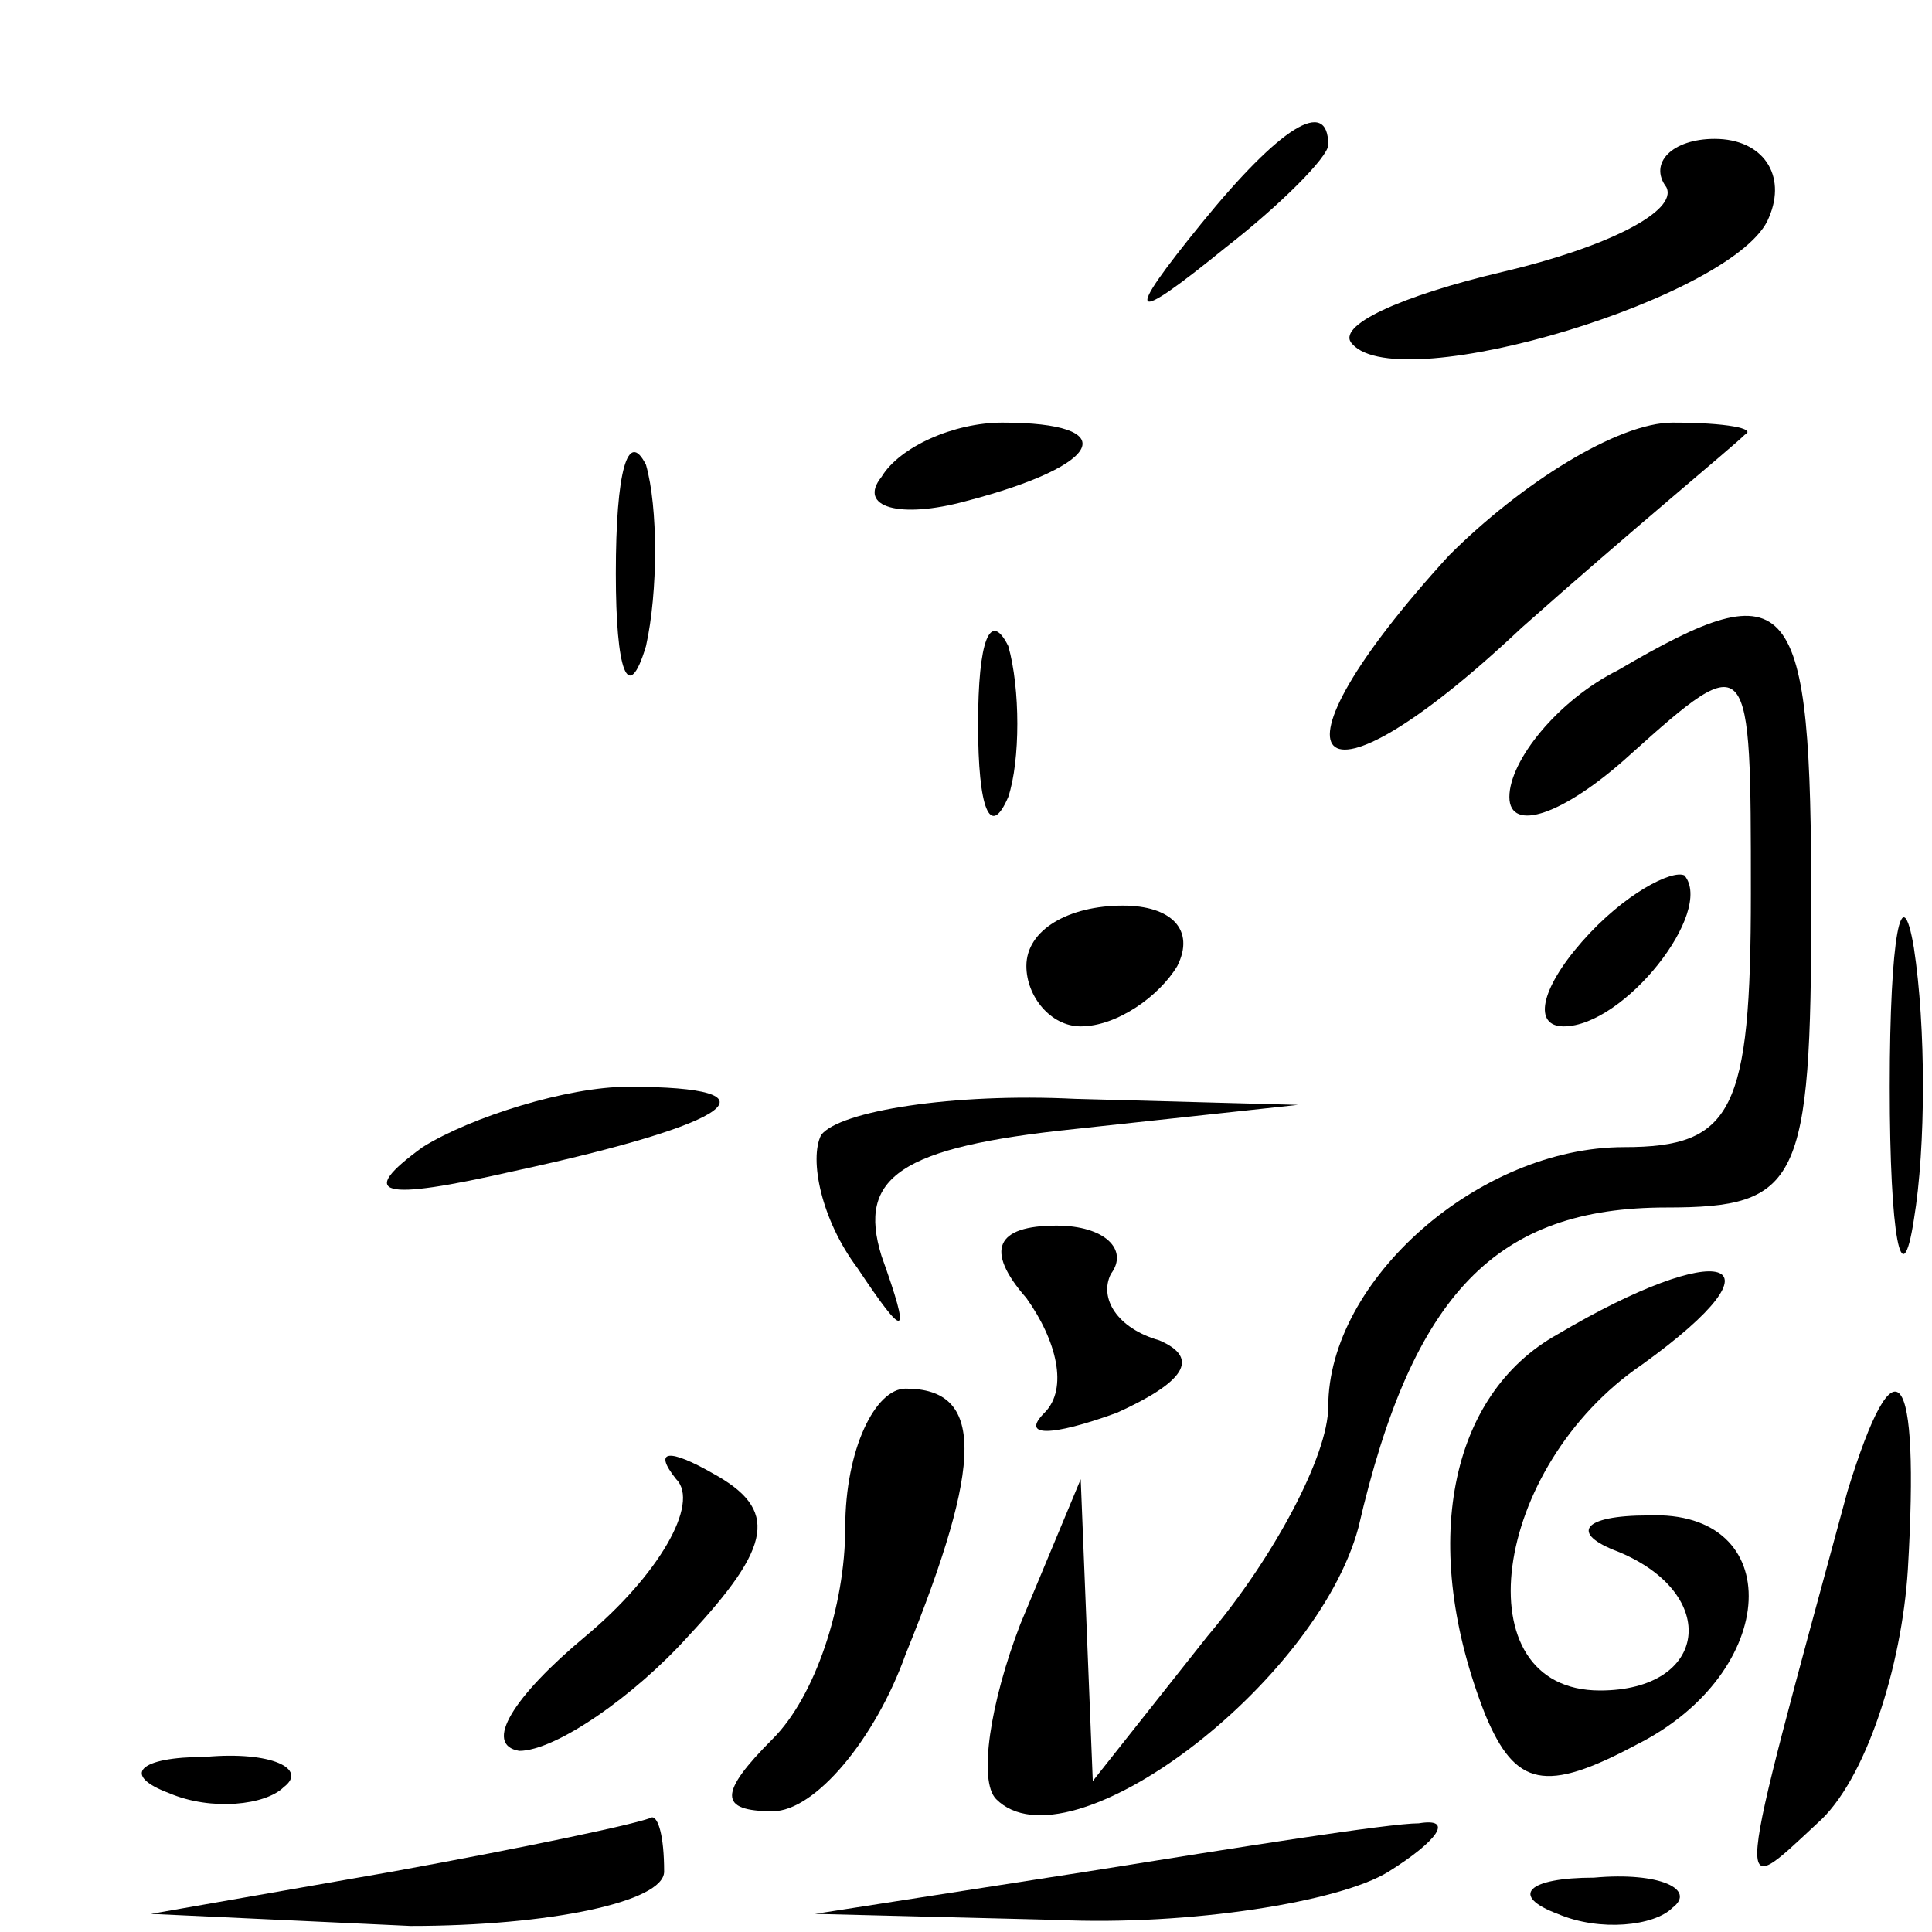<?xml version="1.0" standalone="no"?>
<!DOCTYPE svg PUBLIC "-//W3C//DTD SVG 20010904//EN"
 "http://www.w3.org/TR/2001/REC-SVG-20010904/DTD/svg10.dtd">
<svg version="1.0" xmlns="http://www.w3.org/2000/svg"
 width="32pt" height="32pt" viewBox="0 0 32 32"
 preserveAspectRatio="xMidYMid meet">
<g transform="translate(0,32) scale(0.1,-0.1)"
fill="#000000" stroke="none">
<path fill="#000000" stroke="none" d="M199 283 c-13 -16 -12 -17 4 -4 9 7 17
15 17 17 0 8 -8 3 -21 -13z"/>
<path fill="#000000" stroke="none" d="M276 289 c2 -4 -10 -10 -27 -14 -17 -4
-28 -9 -25 -12 8 -9 64 8 69 21 3 7 -1 13 -9 13 -7 0 -11 -4 -8 -8z"/>
<path fill="#000000" stroke="none" d="M102 225 c0 -16 2 -22 5 -12 2 9 2 23
0 30 -3 6 -5 -1 -5 -18z"/>
<path fill="#000000" stroke="none" d="M146 241 c-4 -5 3 -7 14 -4 23 6 26 13
6 13 -8 0 -17 -4 -20 -9z"/>
<path fill="#000000" stroke="none" d="M240 228 c-32 -35 -23 -45 12 -12 18
16 35 30 37 32 2 1 -3 2 -12 2 -9 0 -25 -10 -37 -22z"/>
<path fill="#000000" stroke="none" d="M162 200 c0 -14 2 -19 5 -12 2 6 2 18
0 25 -3 6 -5 1 -5 -13z"/>
<path fill="#000000" stroke="none" d="M268 209 c-10 -5 -18 -15 -18 -21 0 -6
9 -3 20 7 20 18 20 17 20 -23 0 -36 -3 -42 -21 -42 -24 0 -49 -22 -49 -43 0
-8 -9 -25 -20 -38 l-19 -24 -1 25 -1 25 -10 -24 c-5 -13 -7 -26 -4 -29 12 -12
53 19 60 45 9 39 23 53 51 53 22 0 24 4 24 50 0 52 -3 56 -32 39z"/>
<path fill="#000000" stroke="none" d="M262 164 c-7 -8 -8 -14 -3 -14 10 0 25
19 20 25 -2 1 -10 -3 -17 -11z"/>
<path fill="#000000" stroke="none" d="M313 140 c0 -25 2 -35 4 -22 2 12 2 32
0 45 -2 12 -4 2 -4 -23z"/>
<path fill="#000000" stroke="none" d="M170 160 c0 -5 4 -10 9 -10 6 0 13 5
16 10 3 6 -1 10 -9 10 -9 0 -16 -4 -16 -10z"/>
<path fill="#000000" stroke="none" d="M70 130 c-11 -8 -7 -9 15 -4 37 8 45
14 19 14 -10 0 -26 -5 -34 -10z"/>
<path fill="#000000" stroke="none" d="M136 132 c-2 -4 0 -14 6 -22 8 -12 9
-12 4 2 -4 13 3 18 32 21 l37 4 -37 1 c-20 1 -39 -2 -42 -6z"/>
<path fill="#000000" stroke="none" d="M170 105 c5 -7 7 -15 3 -19 -4 -4 1 -4
12 0 11 5 14 9 7 12 -7 2 -10 7 -8 11 3 4 -1 8 -9 8 -10 0 -12 -4 -5 -12z"/>
<path fill="#000000" stroke="none" d="M258 99 c-18 -10 -23 -35 -12 -63 5
-12 10 -13 25 -5 24 12 25 39 2 38 -11 0 -13 -3 -5 -6 17 -7 15 -23 -3 -23
-23 0 -18 37 7 54 25 18 13 21 -14 5z"/>
<path fill="#000000" stroke="none" d="M140 67 c0 -13 -5 -28 -12 -35 -9 -9
-9 -12 0 -12 7 0 17 12 22 26 13 32 13 44 0 44 -5 0 -10 -10 -10 -23z"/>
<path fill="#000000" stroke="none" d="M306 73 c-19 -70 -19 -68 -5 -55 8 7
14 26 15 42 2 34 -2 39 -10 13z"/>
<path fill="#000000" stroke="none" d="M112 75 c4 -4 -3 -16 -15 -26 -12 -10
-17 -18 -11 -19 6 0 19 9 28 19 14 15 15 21 4 27 -7 4 -10 4 -6 -1z"/>
<path fill="#000000" stroke="none" d="M28 23 c7 -3 16 -2 19 1 4 3 -2 6 -13
5 -11 0 -14 -3 -6 -6z"/>
<path fill="#000000" stroke="none" d="M65 10 l-40 -7 43 -2 c23 0 42 4 42 9
0 6 -1 9 -2 9 -2 -1 -21 -5 -43 -9z"/>
<path fill="#000000" stroke="none" d="M180 10 l-45 -7 40 -1 c22 -1 47 3 55
8 8 5 11 9 5 8 -5 0 -30 -4 -55 -8z"/>
<path fill="#000000" stroke="none" d="M258 3 c7 -3 16 -2 19 1 4 3 -2 6 -13
5 -11 0 -14 -3 -6 -6z"/>
</g>
</svg>
